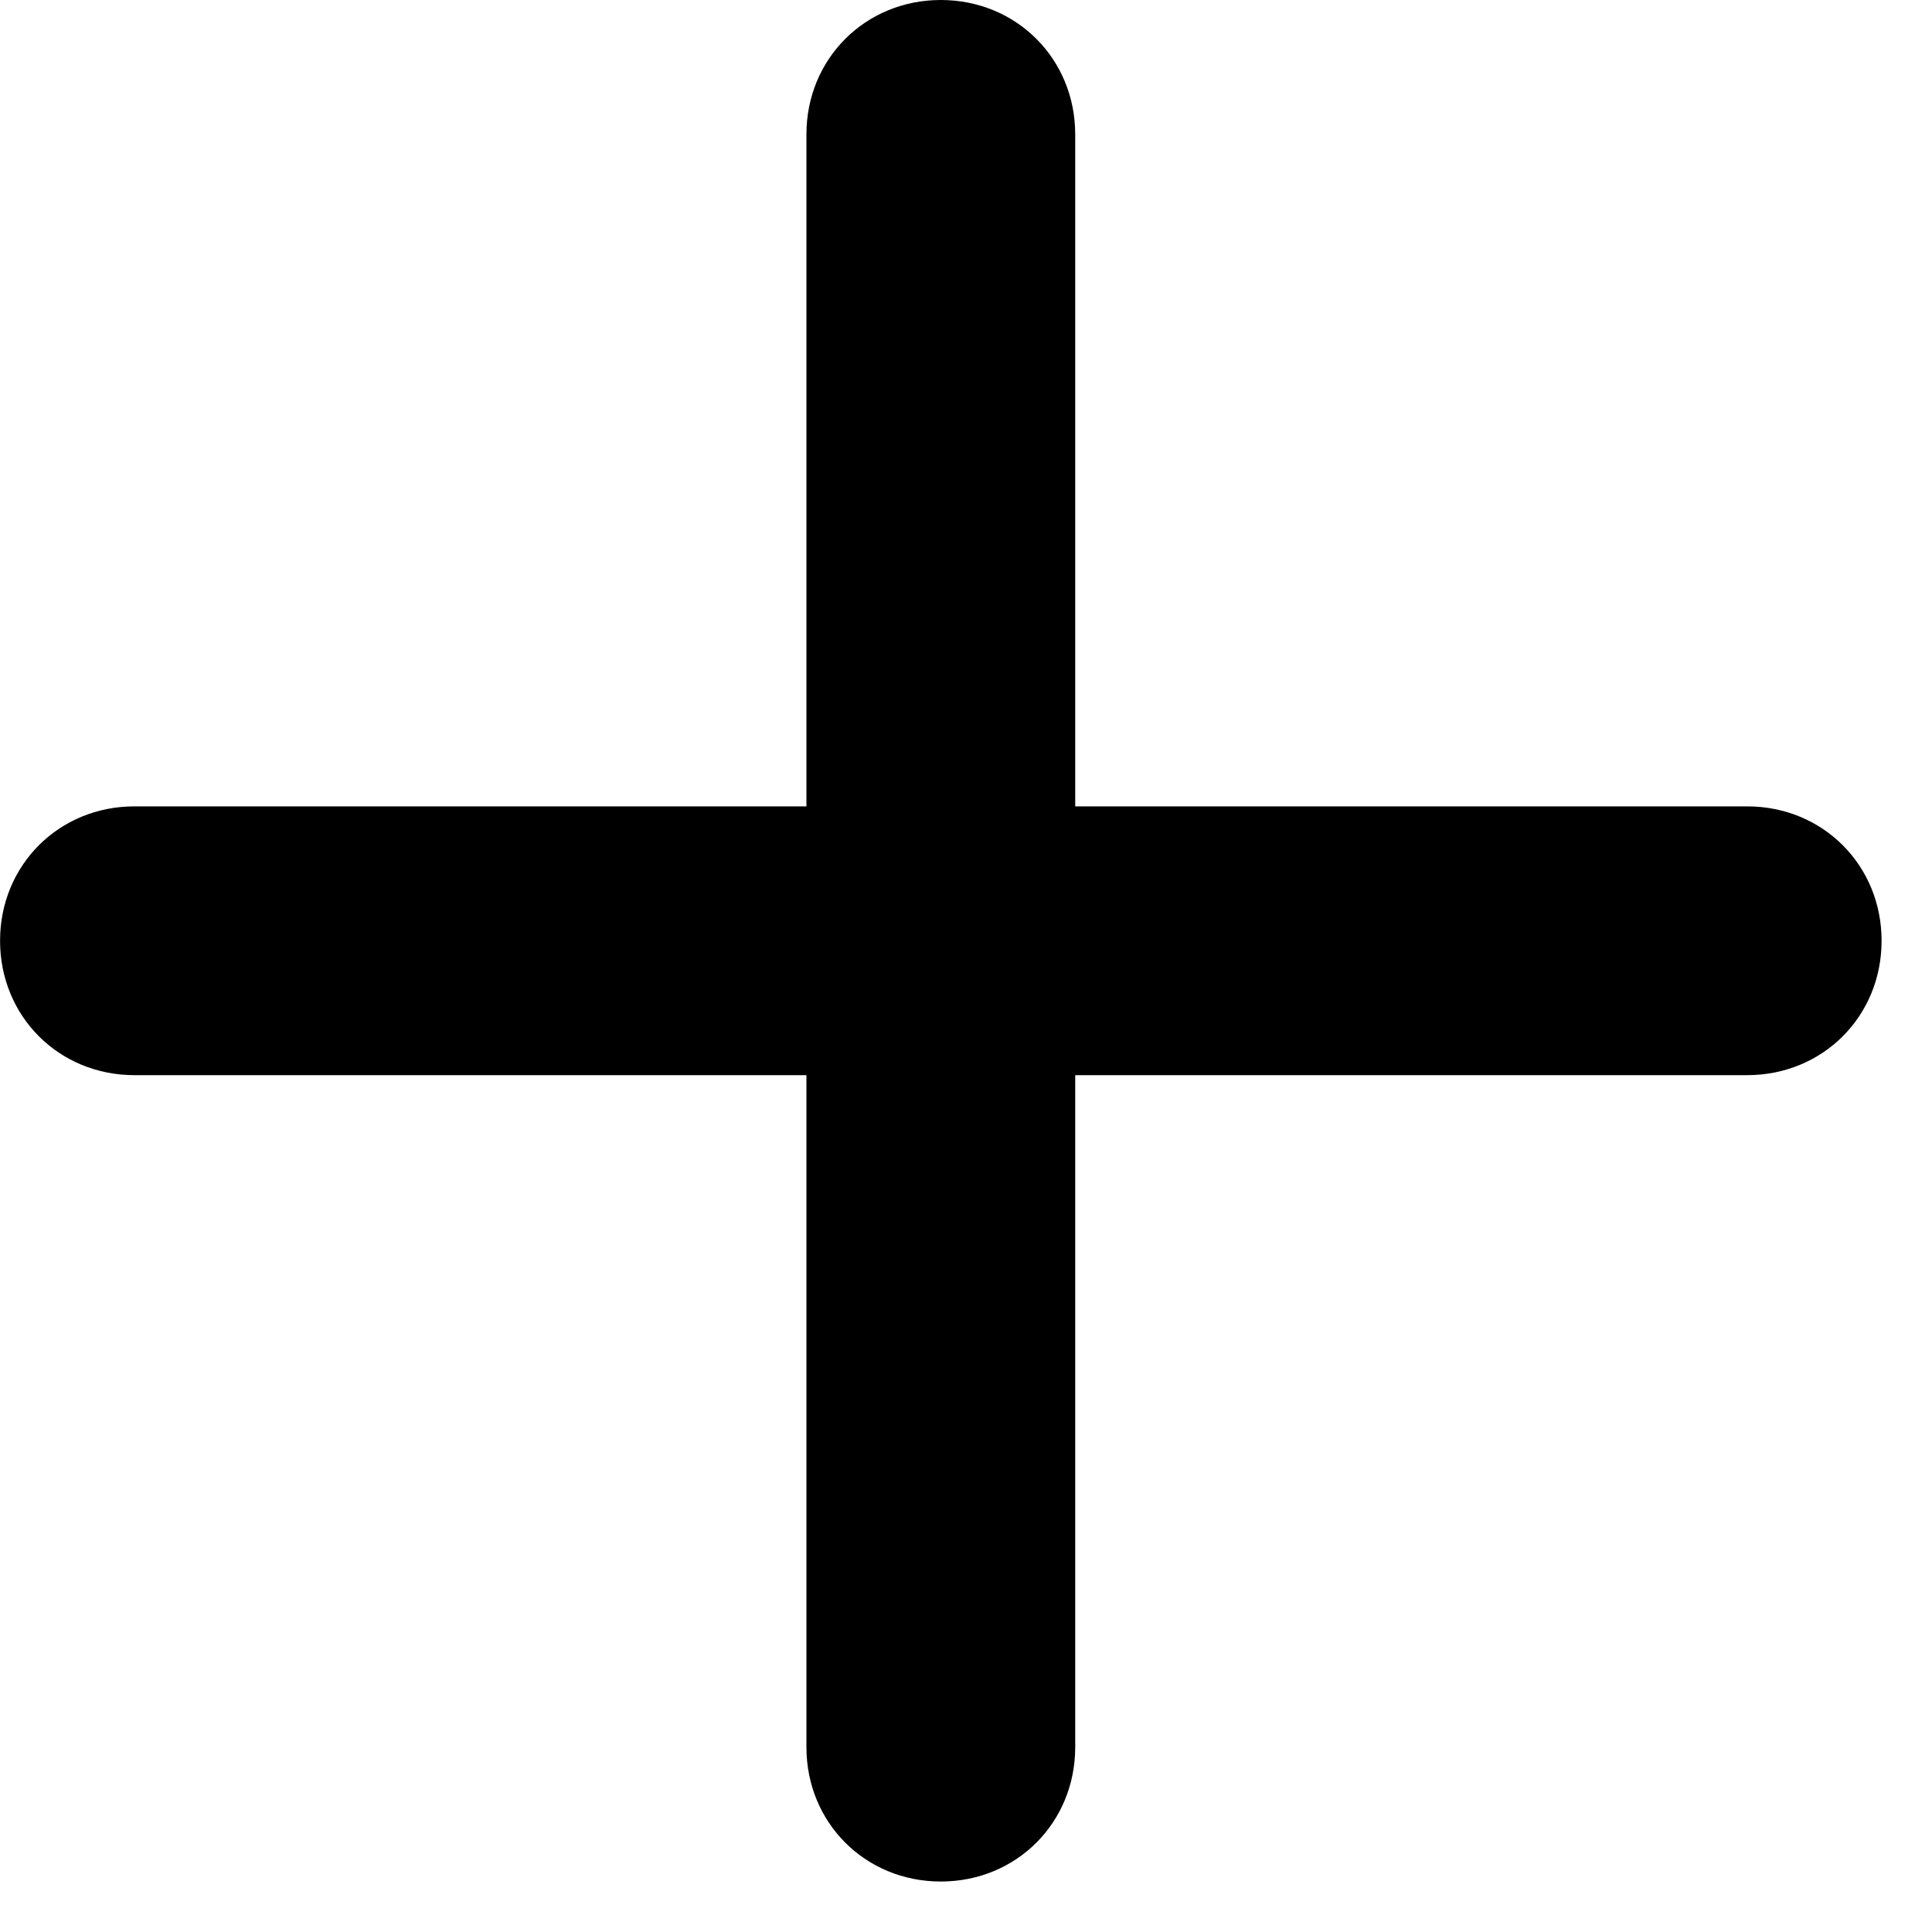 <!-- Generated by IcoMoon.io -->
<svg version="1.1" xmlns="http://www.w3.org/2000/svg" width="32" height="32" viewBox="0 0 32 32">
<title>35</title>
<path d="M15.583 0c-1.252 0-2.226 0.974-2.226 2.226v11.13h-11.13c-1.252 0-2.226 0.974-2.226 2.226s0.974 2.226 2.226 2.226h11.13v11.13c0 1.252 0.974 2.226 2.226 2.226s2.226-0.974 2.226-2.226v-11.13h11.13c1.252 0 2.226-0.974 2.226-2.226s-0.974-2.226-2.226-2.226h-11.13v-11.13c0-1.252-0.974-2.226-2.226-2.226z"></path>
</svg>
